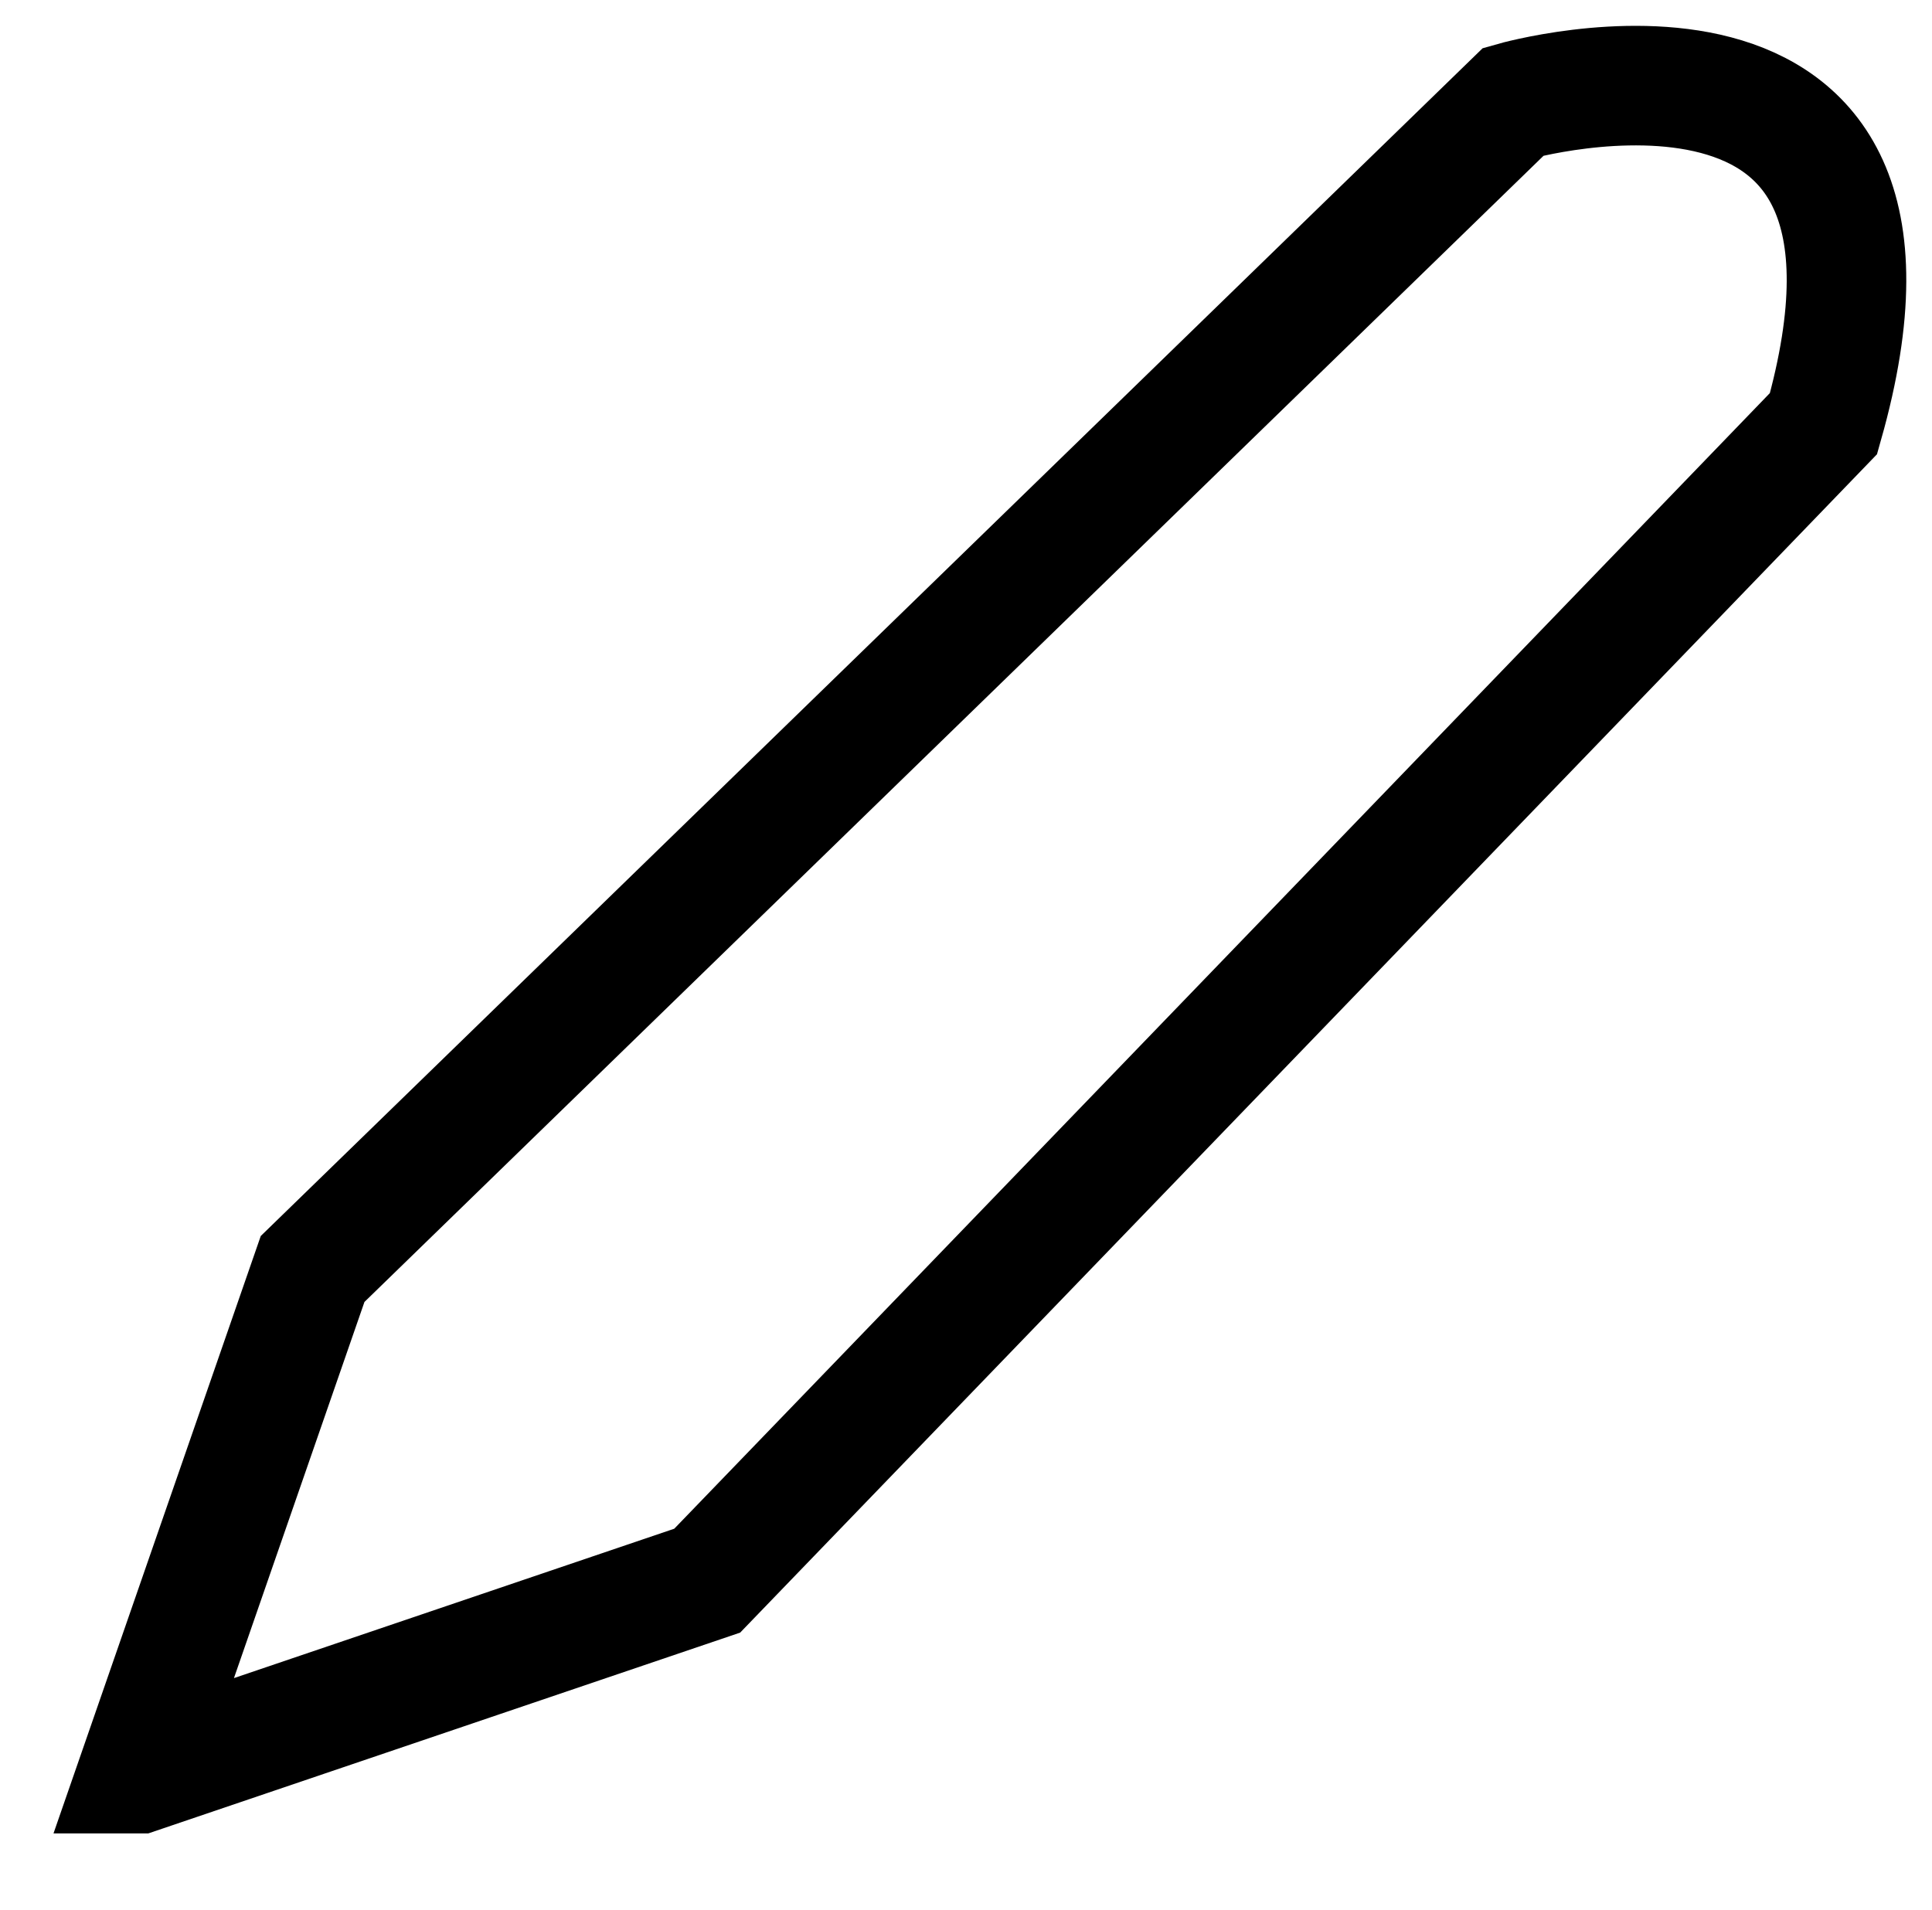 <?xml version="1.0" encoding="UTF-8"?>
<svg xmlns="http://www.w3.org/2000/svg" viewBox="0 0 22.62 22.37">
  <defs>
    <style>
      .d{fill:none;stroke:currentcolor;stroke-linecap:round;stroke-miterlimit:10;stroke-width:1.4px;}</style>
  </defs>
  <path class="d"
    d="M1.61,20.77l2.05-5.91L17.72,1.19s5.11-1.46,3.63,3.77l-13.07,13.55-6.66,2.26Z" />
</svg>